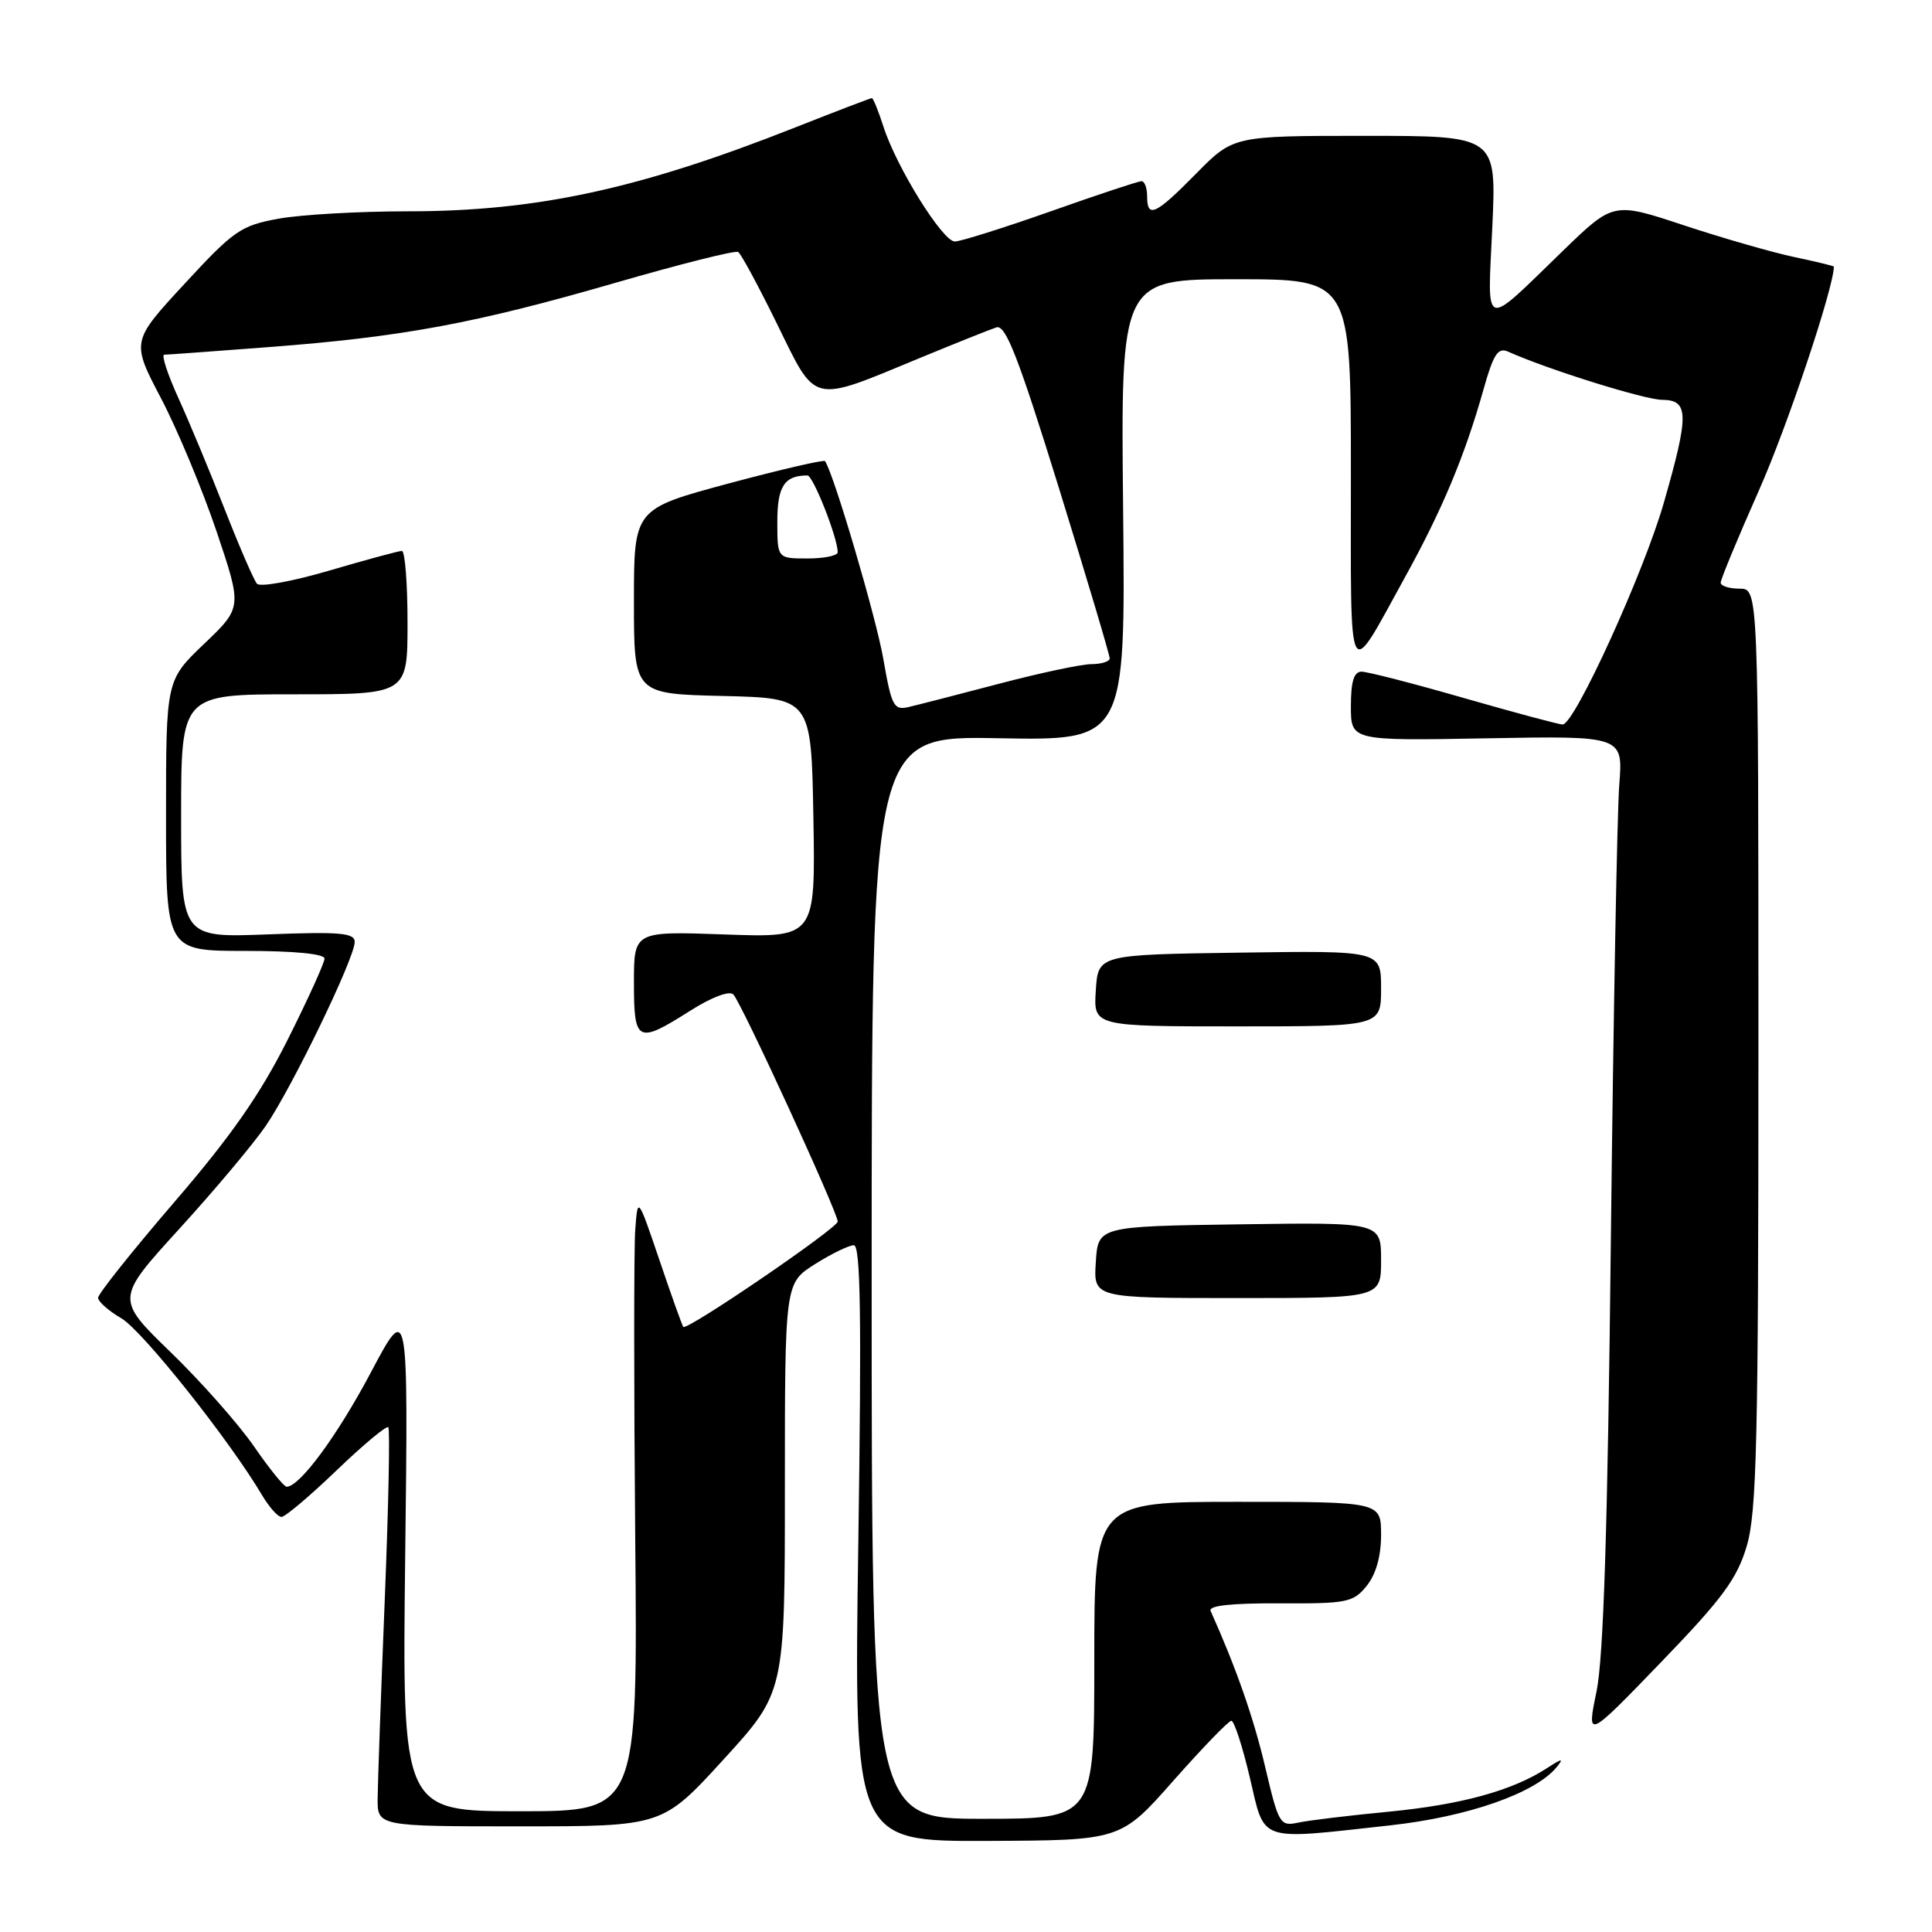 <?xml version="1.0" encoding="UTF-8" standalone="no"?>
<!DOCTYPE svg PUBLIC "-//W3C//DTD SVG 1.1//EN" "http://www.w3.org/Graphics/SVG/1.1/DTD/svg11.dtd" >
<svg xmlns="http://www.w3.org/2000/svg" xmlns:xlink="http://www.w3.org/1999/xlink" version="1.1" viewBox="0 0 256 256">
 <g >
 <path fill="currentColor"
d=" M 155.50 235.93 C 159.35 231.58 162.80 228.01 163.16 228.01 C 163.53 228.00 164.63 231.38 165.60 235.50 C 167.66 244.23 166.46 243.82 184.21 241.87 C 194.53 240.73 203.44 237.61 206.27 234.15 C 207.25 232.95 206.99 232.98 204.98 234.29 C 200.40 237.27 193.62 239.13 184.00 240.06 C 178.78 240.56 173.38 241.21 172.00 241.51 C 169.61 242.02 169.42 241.70 167.64 234.12 C 166.10 227.59 163.80 221.00 160.41 213.45 C 160.10 212.75 163.19 212.42 169.56 212.45 C 178.49 212.50 179.31 212.33 181.09 210.14 C 182.32 208.61 183.00 206.22 183.00 203.39 C 183.00 199.00 183.00 199.00 164.00 199.00 C 145.00 199.00 145.00 199.00 145.00 220.00 C 145.00 241.00 145.00 241.00 130.25 241.00 C 115.50 241.00 115.50 241.00 115.50 169.25 C 115.50 97.50 115.50 97.50 132.32 97.82 C 149.13 98.13 149.13 98.13 148.82 67.57 C 148.50 37.00 148.50 37.00 163.75 37.00 C 179.00 37.00 179.00 37.00 179.00 62.72 C 179.00 91.57 178.44 90.50 186.16 76.50 C 191.09 67.58 194.11 60.35 196.55 51.68 C 197.89 46.91 198.48 45.99 199.84 46.60 C 205.16 48.98 217.91 52.96 220.25 52.98 C 223.80 53.01 223.83 54.90 220.46 66.64 C 217.81 75.88 208.63 96.00 207.06 96.00 C 206.57 96.00 200.69 94.42 194.00 92.50 C 187.31 90.57 181.20 89.00 180.42 89.00 C 179.40 89.00 179.00 90.29 179.00 93.58 C 179.00 98.16 179.00 98.16 197.04 97.83 C 215.07 97.50 215.07 97.50 214.56 104.00 C 214.28 107.58 213.78 134.64 213.45 164.14 C 213.03 202.27 212.48 219.61 211.55 224.12 C 210.24 230.46 210.24 230.46 220.07 220.28 C 228.24 211.81 230.16 209.21 231.45 204.87 C 232.78 200.39 233.00 190.89 233.00 138.82 C 233.00 78.00 233.00 78.00 230.50 78.00 C 229.12 78.00 228.00 77.64 228.00 77.20 C 228.00 76.77 230.28 71.25 233.08 64.95 C 236.85 56.45 242.95 38.21 243.00 35.33 C 243.00 35.24 240.64 34.67 237.75 34.06 C 234.86 33.45 228.29 31.56 223.14 29.86 C 213.79 26.76 213.79 26.76 207.14 33.19 C 196.32 43.67 197.10 43.93 197.74 30.05 C 198.29 18.00 198.29 18.00 180.86 18.00 C 163.42 18.00 163.42 18.00 158.50 23.00 C 153.09 28.49 152.00 28.99 152.00 26.00 C 152.00 24.90 151.66 24.00 151.25 24.01 C 150.84 24.01 145.41 25.81 139.20 28.01 C 132.98 30.20 127.27 32.00 126.52 32.00 C 124.90 32.00 118.77 22.13 117.05 16.75 C 116.39 14.69 115.70 13.00 115.53 13.00 C 115.35 13.00 110.78 14.75 105.36 16.89 C 84.70 25.06 71.10 28.00 54.05 28.00 C 47.57 28.00 39.85 28.44 36.89 28.98 C 31.91 29.89 30.96 30.55 24.45 37.61 C 17.39 45.25 17.39 45.25 21.35 52.80 C 23.52 56.95 26.83 64.89 28.70 70.43 C 32.09 80.50 32.09 80.50 27.04 85.32 C 22.00 90.14 22.00 90.14 22.00 108.07 C 22.00 126.00 22.00 126.00 32.50 126.00 C 38.96 126.00 43.00 126.39 43.00 127.02 C 43.00 127.58 40.80 132.42 38.11 137.78 C 34.49 145.00 30.60 150.57 23.11 159.27 C 17.55 165.74 13.00 171.44 13.00 171.96 C 13.00 172.47 14.39 173.70 16.09 174.69 C 18.88 176.32 30.43 190.85 34.73 198.13 C 35.67 199.71 36.82 201.00 37.30 201.00 C 37.78 201.00 41.06 198.23 44.59 194.84 C 48.12 191.45 51.21 188.87 51.45 189.12 C 51.69 189.36 51.48 199.67 50.98 212.03 C 50.48 224.39 50.06 236.19 50.04 238.25 C 50.00 242.00 50.00 242.00 68.89 242.00 C 87.78 242.00 87.78 242.00 95.89 233.12 C 104.00 224.24 104.00 224.24 104.00 197.13 C 104.00 170.03 104.00 170.03 107.98 167.51 C 110.17 166.13 112.49 165.00 113.14 165.00 C 114.03 165.00 114.17 174.55 113.73 204.50 C 113.15 244.00 113.15 244.00 130.83 243.93 C 148.50 243.86 148.50 243.86 155.50 235.93 Z  M 183.00 166.98 C 183.00 161.96 183.00 161.96 164.25 162.23 C 145.50 162.50 145.50 162.50 145.20 167.25 C 144.89 172.00 144.89 172.00 163.95 172.00 C 183.00 172.00 183.00 172.00 183.00 166.98 Z  M 183.00 130.98 C 183.00 125.96 183.00 125.96 164.25 126.23 C 145.50 126.50 145.50 126.50 145.20 131.25 C 144.89 136.00 144.89 136.00 163.95 136.00 C 183.00 136.00 183.00 136.00 183.00 130.98 Z  M 53.69 206.25 C 54.10 172.50 54.10 172.50 49.15 181.84 C 44.70 190.23 39.72 197.00 37.98 197.00 C 37.62 197.00 35.68 194.59 33.65 191.65 C 31.62 188.71 26.67 183.11 22.64 179.20 C 15.31 172.10 15.31 172.10 23.75 162.84 C 28.39 157.75 33.54 151.62 35.19 149.22 C 38.67 144.16 47.00 126.95 47.00 124.82 C 47.00 123.61 45.08 123.44 35.50 123.81 C 24.00 124.25 24.00 124.25 24.00 108.13 C 24.00 92.00 24.00 92.00 39.00 92.00 C 54.00 92.00 54.00 92.00 54.00 82.50 C 54.00 77.28 53.66 73.00 53.25 73.00 C 52.84 73.00 48.52 74.17 43.65 75.60 C 38.79 77.03 34.47 77.82 34.05 77.35 C 33.64 76.88 31.72 72.45 29.78 67.50 C 27.84 62.55 25.08 55.91 23.64 52.75 C 22.20 49.59 21.36 47.00 21.76 47.00 C 22.17 47.00 28.42 46.54 35.65 45.99 C 53.33 44.64 62.94 42.86 81.49 37.49 C 90.09 35.00 97.43 33.15 97.81 33.39 C 98.19 33.62 100.52 37.94 102.99 42.98 C 108.23 53.66 107.34 53.46 121.90 47.43 C 126.63 45.48 131.19 43.65 132.03 43.38 C 133.25 42.98 134.94 47.33 140.32 64.69 C 144.03 76.69 147.06 86.84 147.04 87.25 C 147.02 87.66 145.93 88.00 144.63 88.00 C 143.32 88.00 137.81 89.17 132.38 90.60 C 126.95 92.03 121.54 93.42 120.37 93.69 C 118.43 94.14 118.13 93.56 117.05 87.34 C 116.10 81.85 110.48 62.76 109.32 61.10 C 109.17 60.89 103.41 62.22 96.52 64.07 C 84.00 67.44 84.00 67.44 84.00 79.69 C 84.00 91.94 84.00 91.94 95.75 92.22 C 107.50 92.50 107.50 92.50 107.78 108.37 C 108.05 124.25 108.05 124.25 96.03 123.82 C 84.00 123.39 84.00 123.39 84.00 130.20 C 84.00 138.15 84.44 138.37 91.44 133.94 C 94.29 132.13 96.64 131.24 97.17 131.77 C 98.22 132.82 111.00 160.63 111.00 161.86 C 111.00 162.73 91.00 176.38 90.54 175.82 C 90.39 175.64 88.97 171.68 87.39 167.00 C 84.50 158.50 84.50 158.50 84.17 163.00 C 83.99 165.47 83.99 183.81 84.17 203.75 C 84.50 240.00 84.50 240.00 68.90 240.00 C 53.29 240.00 53.29 240.00 53.69 206.25 Z  M 103.00 69.11 C 103.00 64.44 103.94 63.00 106.99 63.00 C 107.74 63.00 111.00 71.26 111.00 73.18 C 111.00 73.63 109.20 74.00 107.00 74.00 C 103.00 74.00 103.00 74.00 103.00 69.11 Z "/>
</g>
</svg>